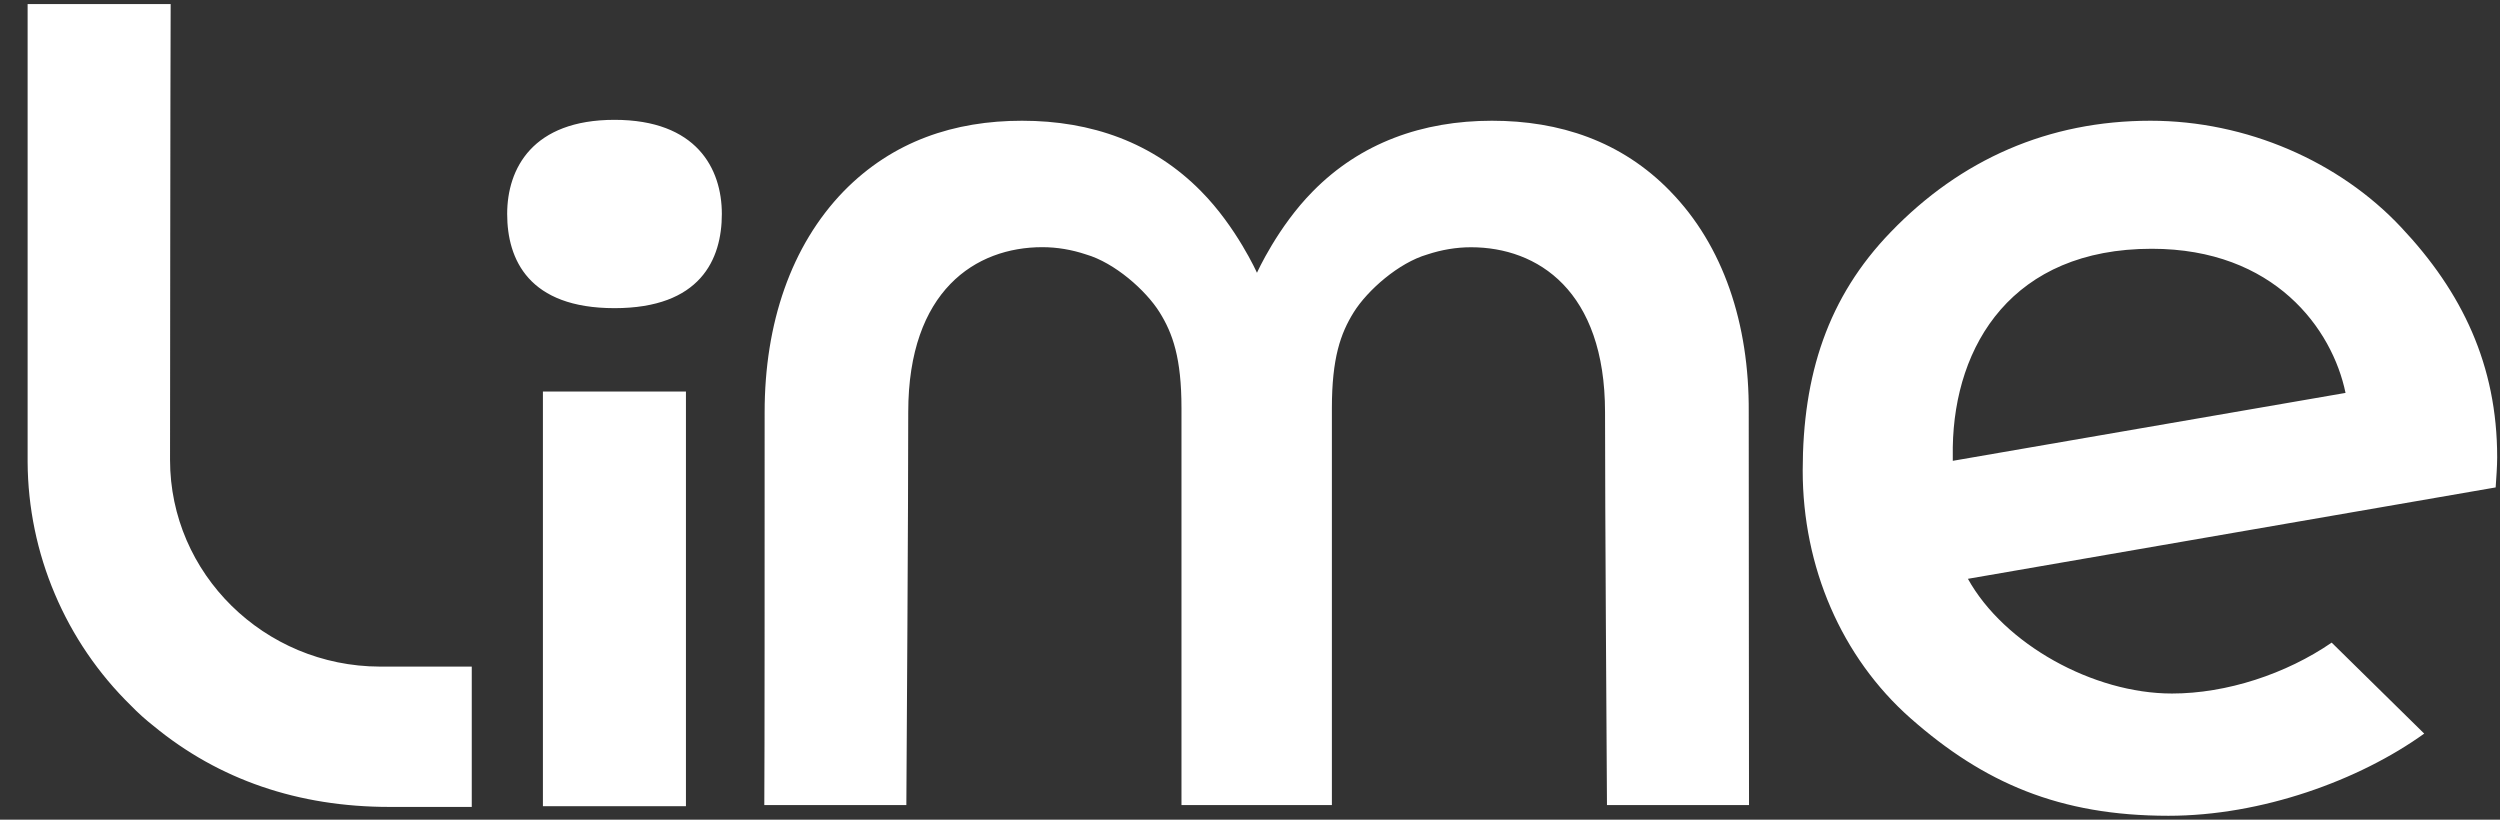<svg width="61" height="20" viewBox="0 0 61 20" fill="none" xmlns="http://www.w3.org/2000/svg">
<rect x="0" y="0" width="61" height="20" fill="#333333" stroke="none"/>
<path d="M16.737 9.554H13.247V19.672H16.737V9.554ZM4.149 11.222C4.149 11.051 4.156 1.774 4.164 0.1H0.674V11.275C0.68 12.382 0.906 13.477 1.339 14.496C1.771 15.515 2.401 16.439 3.192 17.213C3.364 17.391 3.553 17.561 3.748 17.714C5.341 19.026 7.278 19.689 9.505 19.689H11.511V16.265H9.268C6.447 16.258 4.149 13.997 4.149 11.222ZM40.755 4.667C39.563 3.44 38.049 2.946 36.403 2.946C34.709 2.946 33.196 3.486 32.035 4.667C31.172 5.537 30.67 6.656 30.67 6.656C30.67 6.656 30.169 5.537 29.305 4.665C28.137 3.478 26.632 2.946 24.938 2.946C23.291 2.946 21.786 3.44 20.586 4.667C19.3 5.993 18.657 7.897 18.657 10.057C18.657 13.782 18.657 18.494 18.649 19.643H22.115C22.123 18.333 22.161 12.456 22.161 10.057C22.161 7.088 23.809 6.031 25.432 6.031C25.793 6.031 26.154 6.093 26.498 6.208C27.195 6.41 27.957 7.08 28.294 7.62C28.616 8.136 28.828 8.738 28.828 9.956V19.643H32.498V9.958C32.498 8.738 32.709 8.137 33.03 7.621C33.367 7.081 34.129 6.411 34.827 6.209C35.171 6.095 35.532 6.033 35.893 6.033C37.517 6.033 39.163 7.09 39.163 10.058C39.163 12.449 39.202 18.333 39.21 19.644H42.676C42.676 18.496 42.669 13.79 42.669 10.058C42.684 7.899 42.049 5.994 40.755 4.668V4.667ZM60.931 11.159C60.931 8.908 60.077 7.126 58.587 5.545C57.082 3.94 54.816 2.946 52.471 2.946C49.985 2.946 47.844 3.888 46.135 5.661C44.598 7.249 43.986 9.146 43.986 11.483C43.986 13.828 44.927 16.034 46.621 17.529C48.4 19.096 50.244 19.905 52.91 19.905C55.185 19.905 57.561 19.042 59.151 17.9L56.893 15.68C55.781 16.444 54.33 16.922 52.996 16.922C51.075 16.922 48.903 15.719 48.017 14.123L60.894 11.893C60.909 11.678 60.931 11.376 60.931 11.159ZM47.648 10.913C47.687 8.414 49.107 6.07 52.502 6.07C55.498 6.07 56.909 8.028 57.231 9.587L47.648 11.244V10.913ZM14.994 7.519C12.9 7.519 12.375 6.332 12.375 5.221C12.375 4.11 12.995 2.924 14.994 2.924C16.993 2.924 17.613 4.11 17.613 5.221C17.613 6.332 17.088 7.519 14.994 7.519Z" fill="white"/>
</svg>
